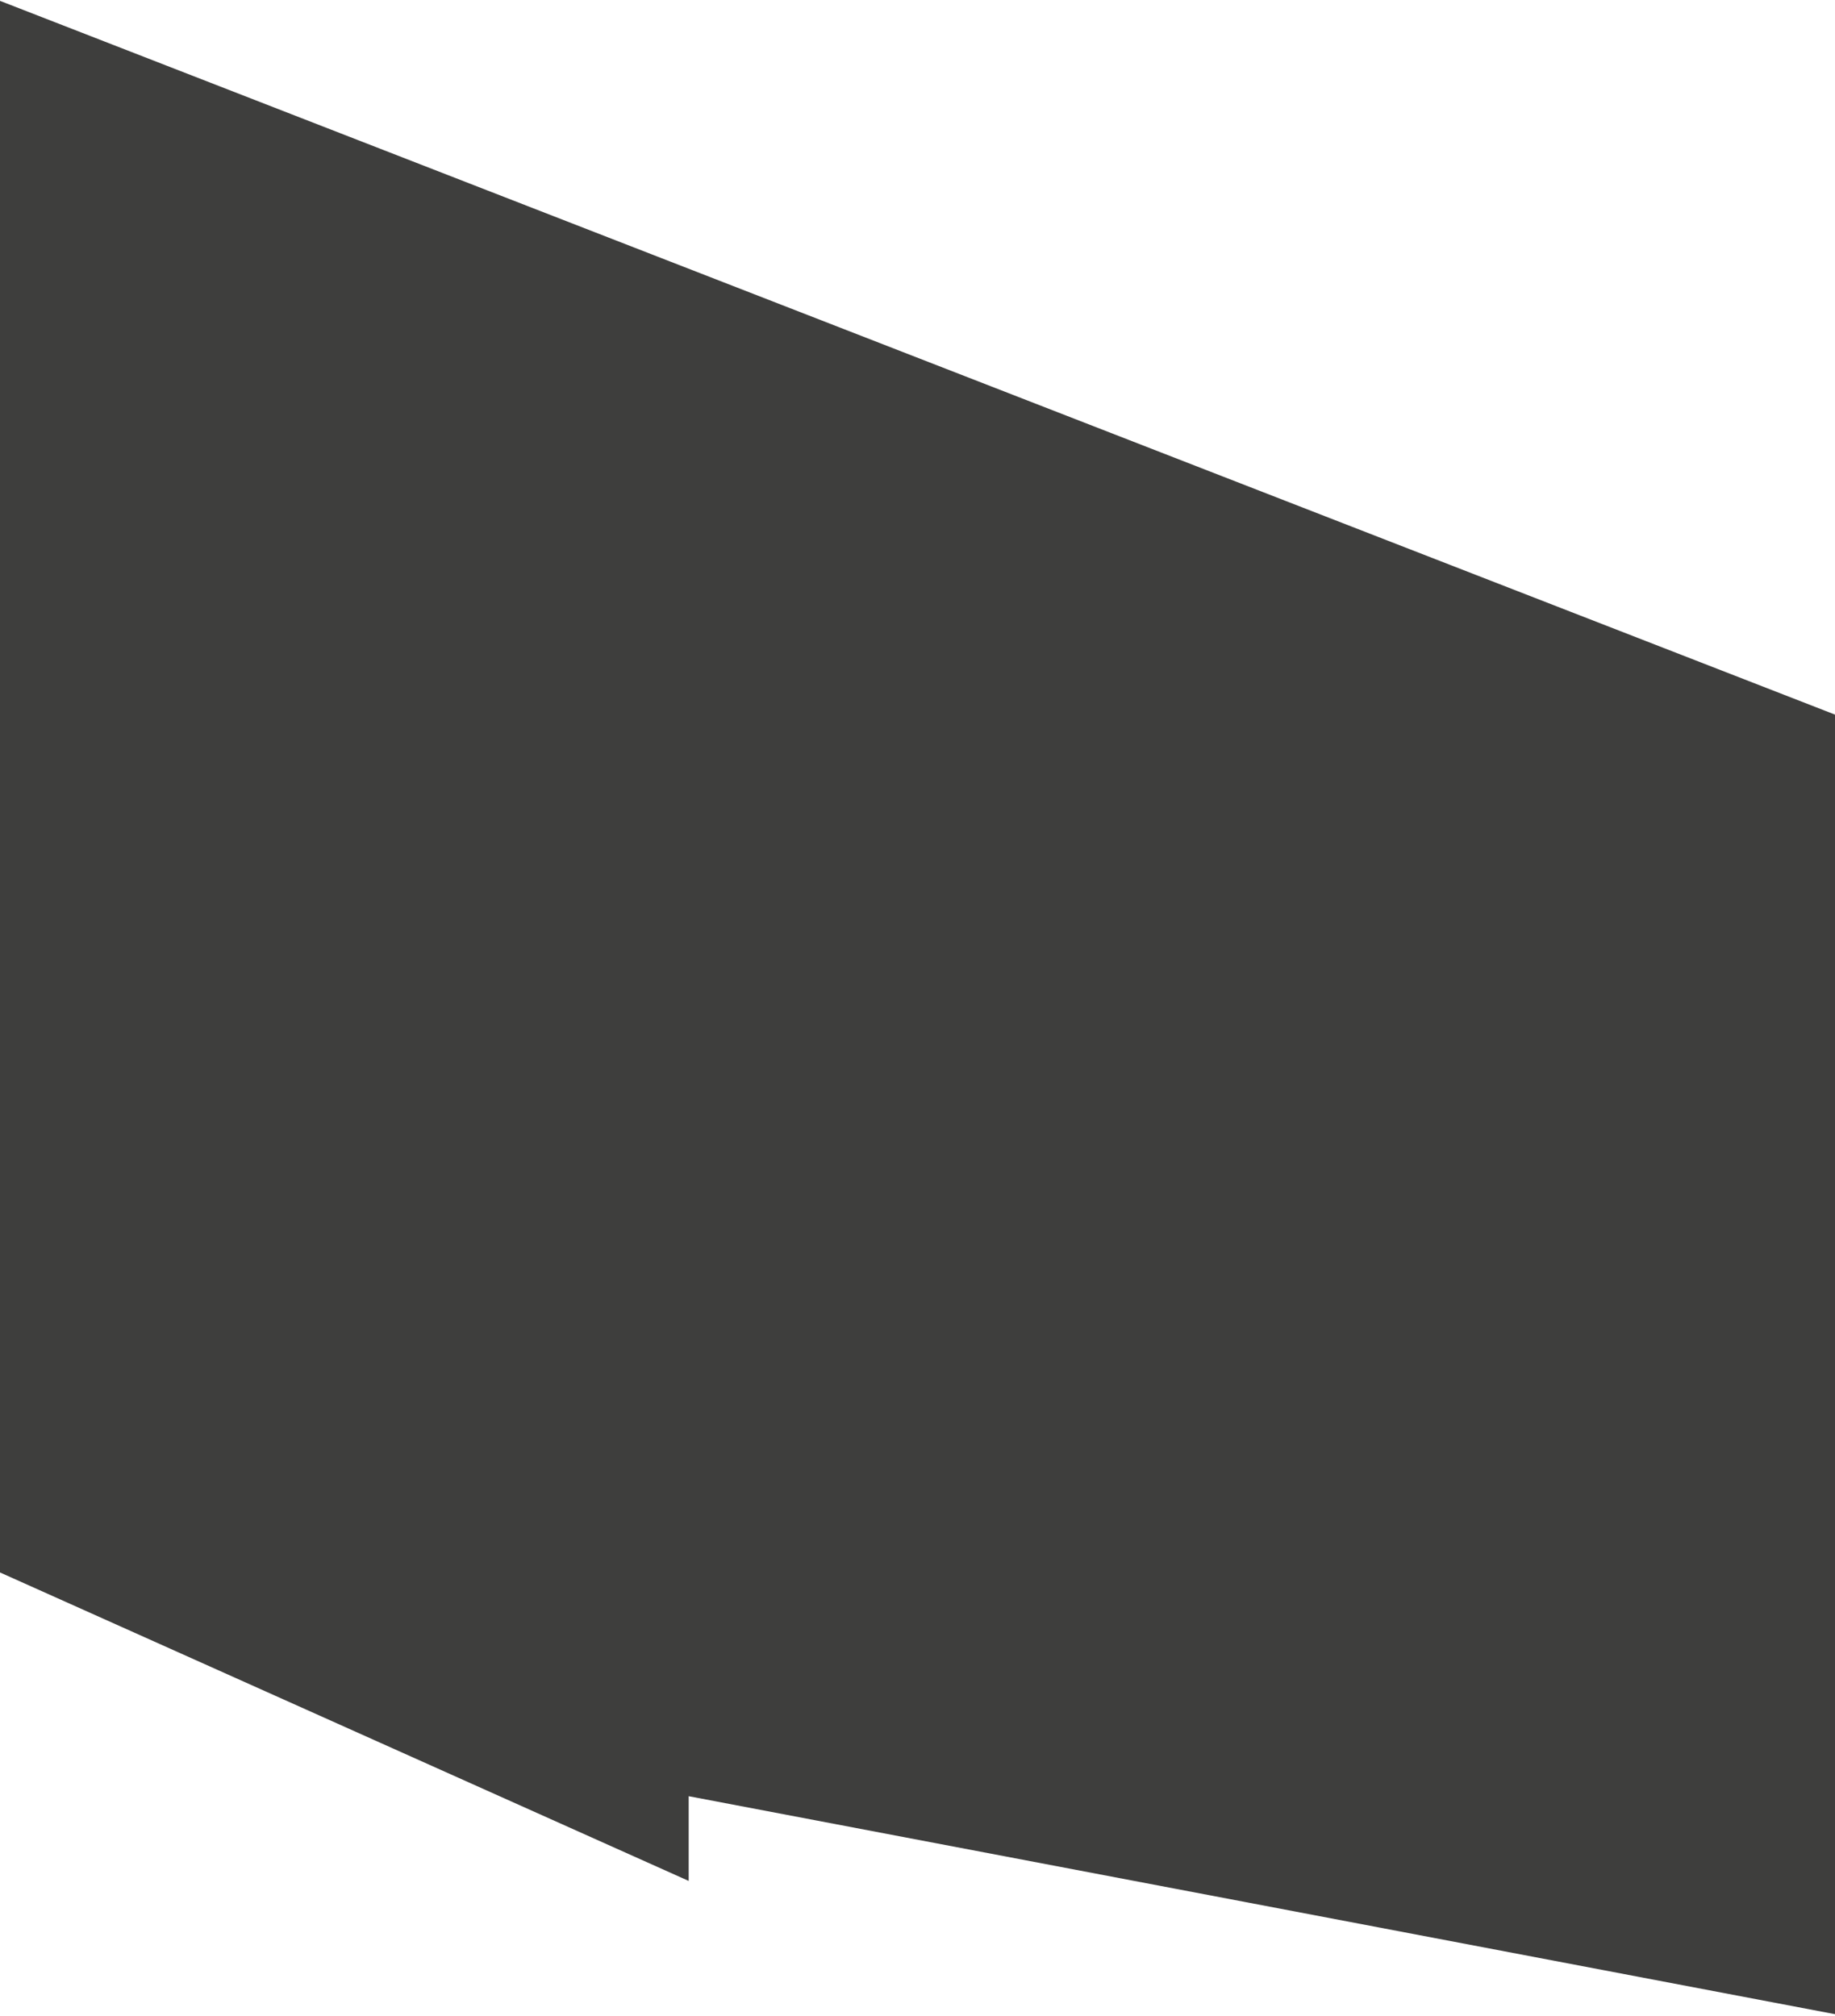 <svg viewBox="0 0 1440 1582" fill="none" fill-opacity="0.85" xmlns="http://www.w3.org/2000/svg">
<path d="M0 0.676L1440 560.866L1443.61 1581.53L540.434 1409.76V1476.25L0 1234.15L0 0.676Z" fill="#1D1D1B"/>
</svg>
